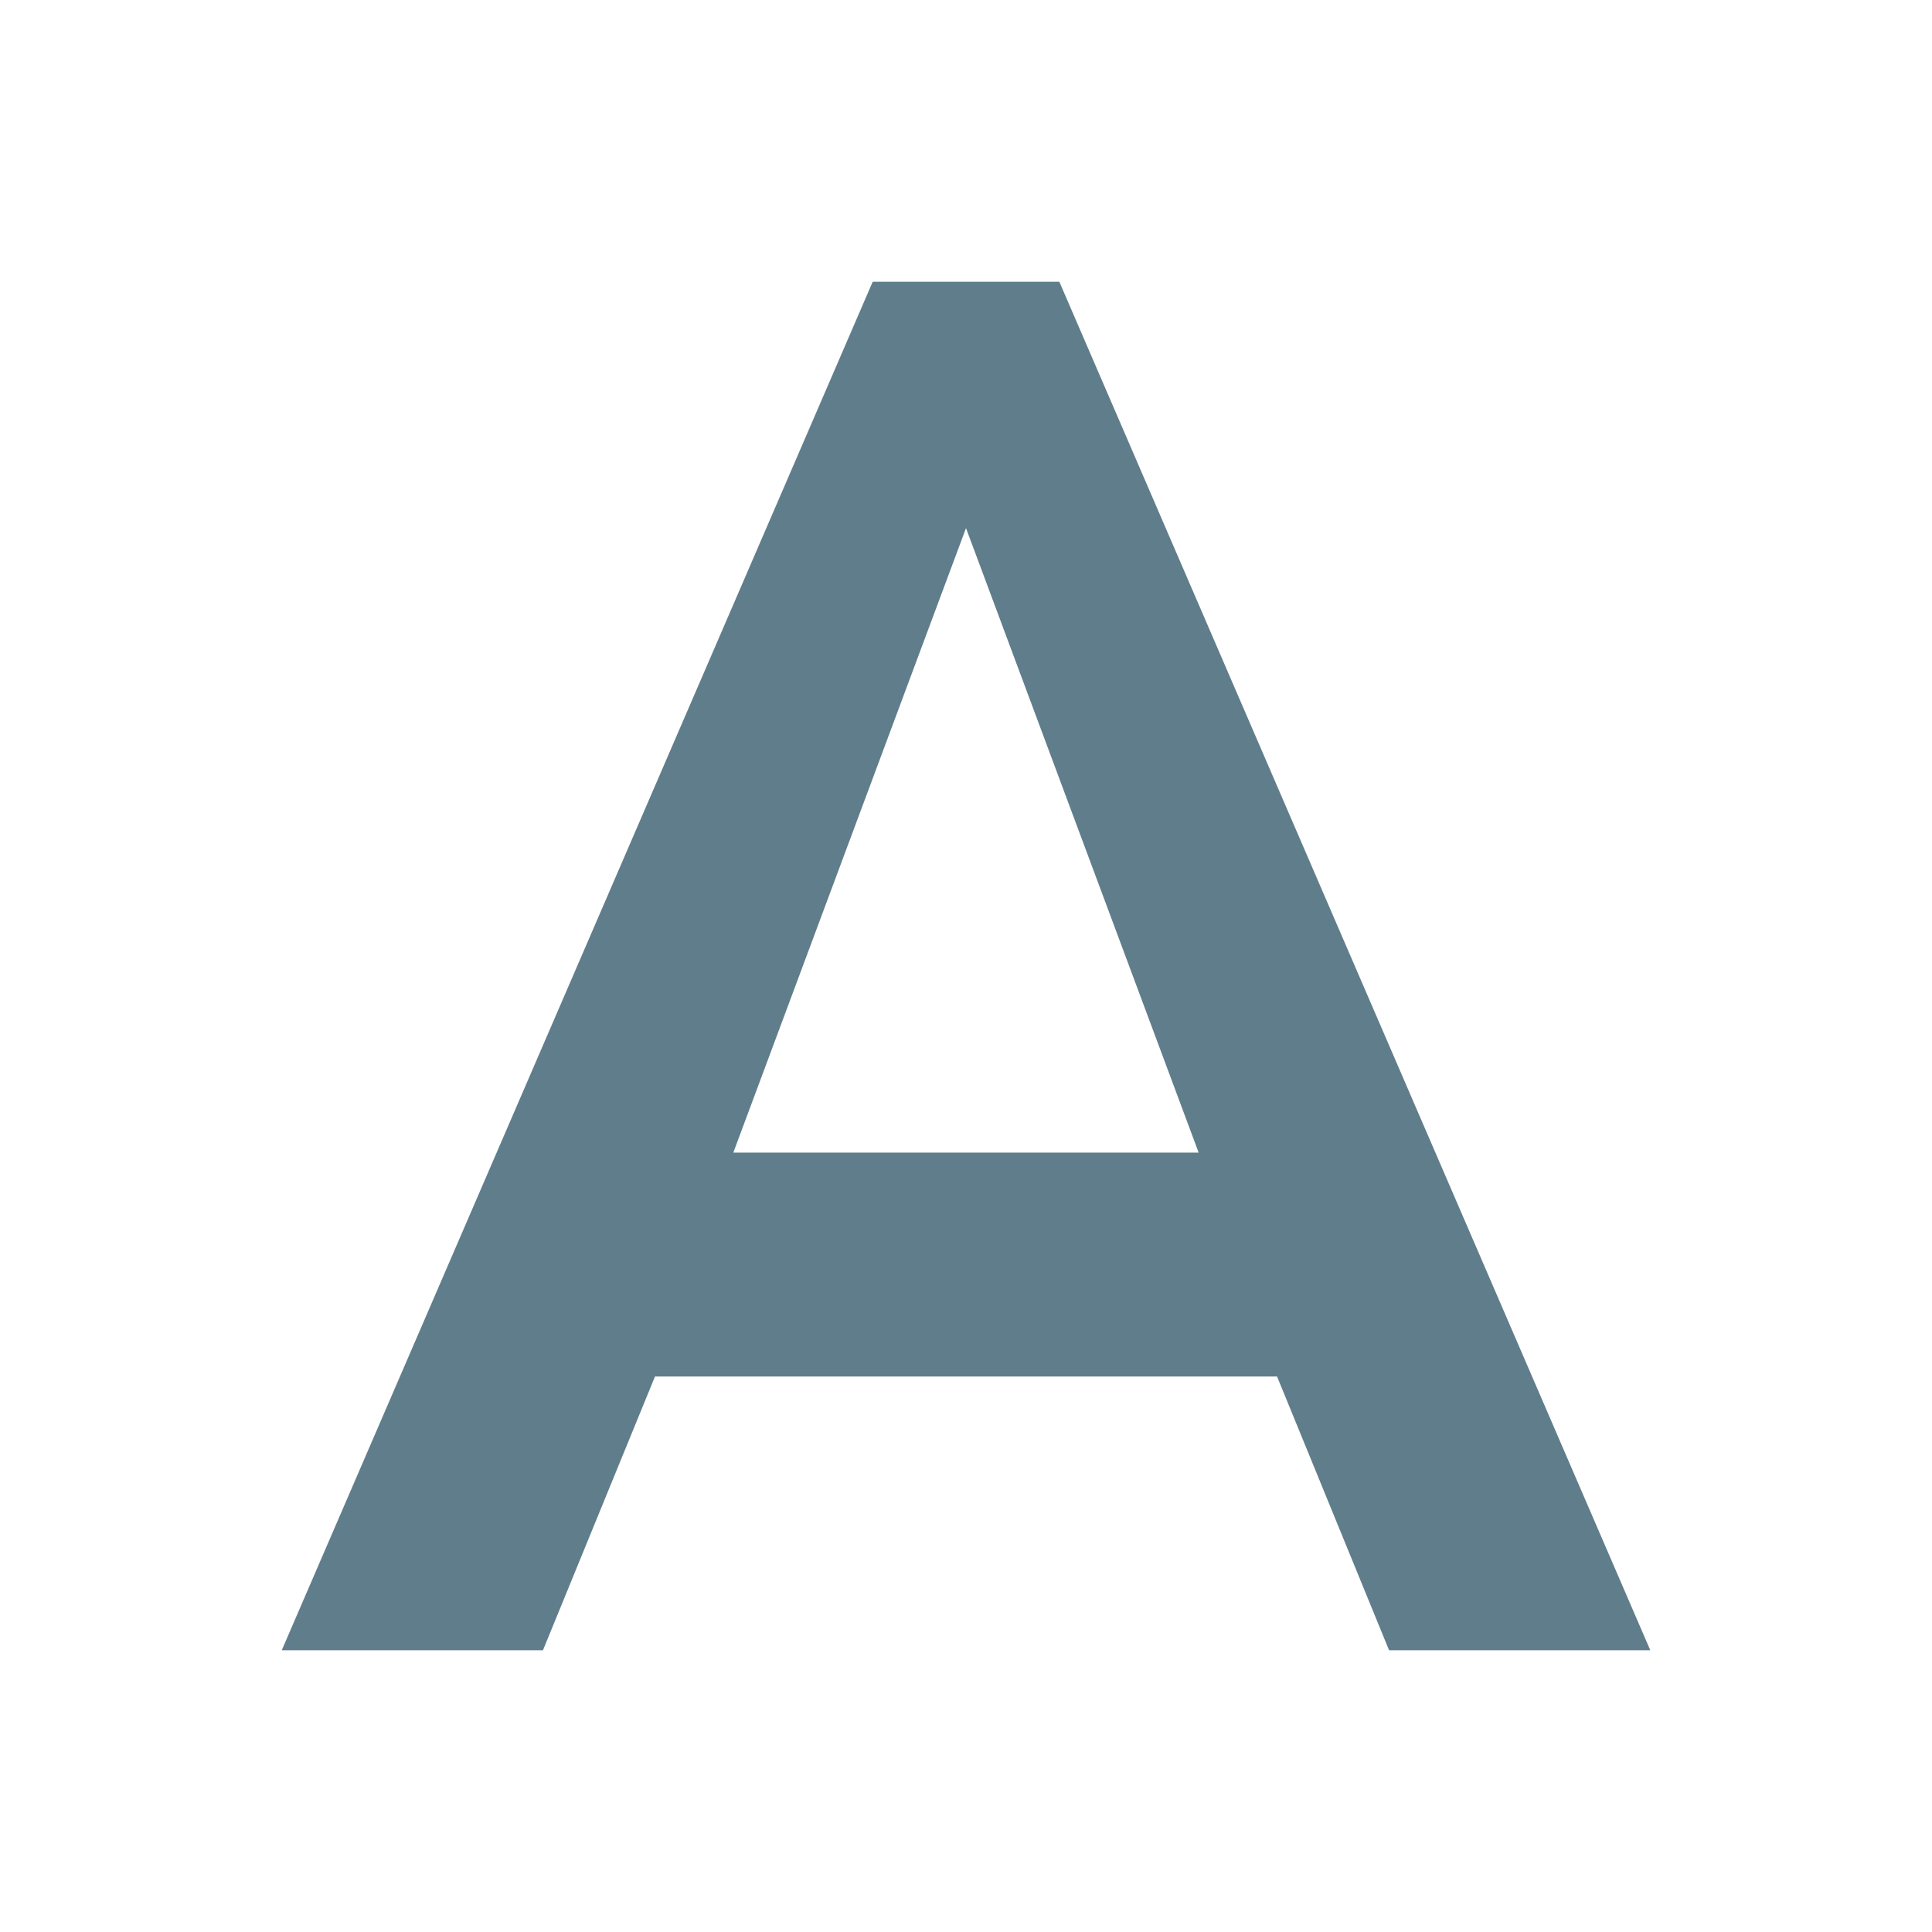 <svg fill="#607D8B" height="48" viewBox="0 0 48 48" width="48" xmlns="http://www.w3.org/2000/svg"><path d="m21.682 7-14.682 34h6.49l2.783-6.801h15.455l2.783 6.801h6.49l-14.682-34zm2.318 6.121 5.78 15.515h-11.561z" fill="#607D8B"/></svg>
